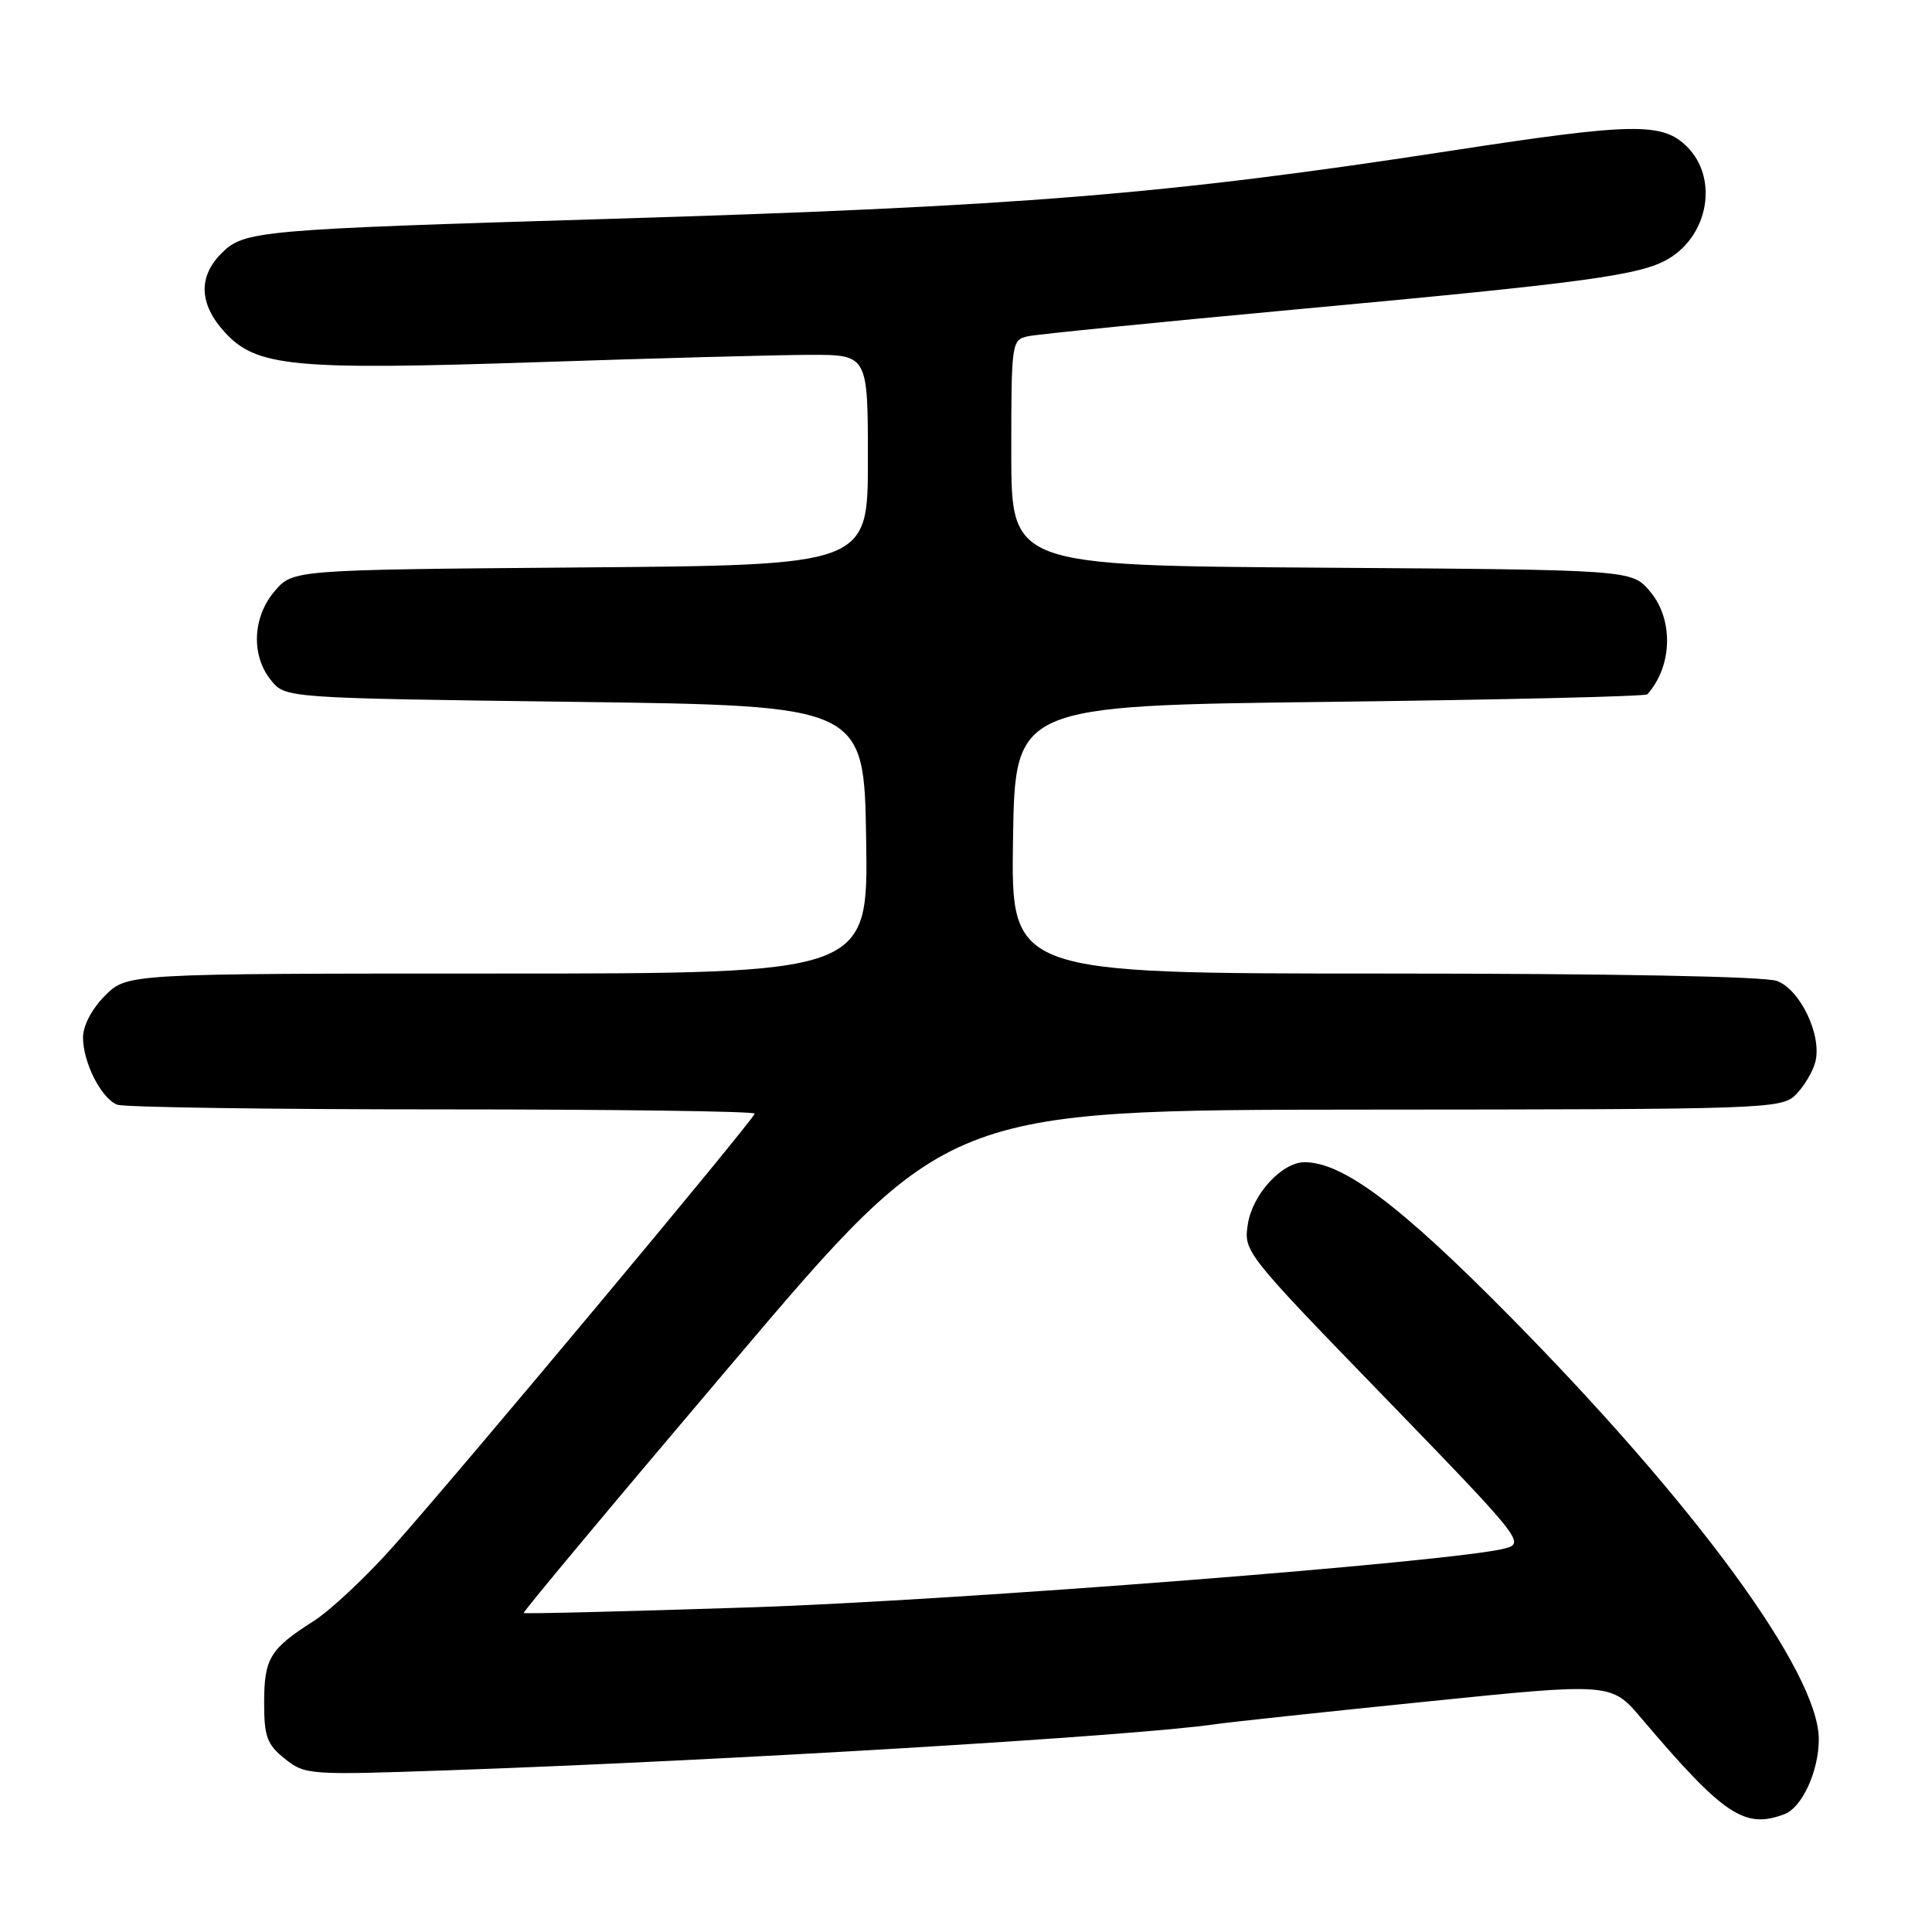 <?xml version="1.0" encoding="UTF-8" standalone="no"?>
<!DOCTYPE svg PUBLIC "-//W3C//DTD SVG 1.1//EN" "http://www.w3.org/Graphics/SVG/1.1/DTD/svg11.dtd" >
<svg xmlns="http://www.w3.org/2000/svg" xmlns:xlink="http://www.w3.org/1999/xlink" version="1.1" viewBox="0 0 256 256">
 <g >
 <path fill="currentColor"
d=" M 236.46 240.38 C 238.80 239.48 241.00 234.67 241.00 230.45 C 241.00 221.67 224.73 199.41 199.99 174.35 C 185.51 159.68 177.94 154.00 172.86 154.00 C 169.87 154.00 165.97 158.24 165.35 162.18 C 164.77 165.83 164.92 166.02 183.47 185.15 C 201.62 203.88 202.09 204.47 199.45 205.17 C 192.92 206.92 126.98 212.07 99.57 212.98 C 83.10 213.52 69.52 213.86 69.39 213.73 C 69.26 213.60 81.83 198.54 97.33 180.28 C 125.50 147.07 125.50 147.07 180.75 147.03 C 234.41 147.00 236.06 146.94 237.97 145.03 C 239.06 143.94 240.22 141.98 240.55 140.67 C 241.42 137.18 238.57 131.17 235.48 129.99 C 233.88 129.38 213.75 129.00 183.41 129.00 C 133.95 129.00 133.95 129.00 134.23 111.25 C 134.50 93.50 134.50 93.50 176.17 93.00 C 199.08 92.72 218.04 92.28 218.28 92.00 C 221.64 88.24 221.78 82.02 218.59 78.31 C 216.17 75.50 216.17 75.50 175.09 75.22 C 134.00 74.94 134.00 74.94 134.00 59.99 C 134.00 45.29 134.04 45.03 136.25 44.55 C 137.49 44.29 153.35 42.70 171.50 41.02 C 210.34 37.44 217.37 36.48 221.07 34.30 C 226.43 31.13 227.69 23.59 223.55 19.45 C 220.29 16.19 216.45 16.26 192.42 19.95 C 154.54 25.78 135.07 27.36 80.50 29.01 C 34.11 30.41 32.34 30.57 29.36 33.55 C 26.24 36.67 26.38 40.28 29.75 43.99 C 33.95 48.61 38.77 49.07 71.21 47.99 C 86.77 47.47 102.99 47.03 107.25 47.02 C 115.00 47.00 115.00 47.00 115.00 60.94 C 115.00 74.89 115.00 74.89 76.91 75.19 C 38.82 75.50 38.82 75.50 36.41 78.31 C 33.46 81.74 33.24 86.85 35.91 90.14 C 37.82 92.50 37.82 92.50 76.16 93.00 C 114.50 93.50 114.50 93.50 114.77 111.25 C 115.05 129.00 115.05 129.00 65.95 129.00 C 16.85 129.00 16.85 129.00 13.92 131.92 C 12.18 133.67 11.00 135.90 11.00 137.47 C 11.00 140.80 13.43 145.57 15.54 146.38 C 16.44 146.72 35.80 147.00 58.58 147.00 C 81.36 147.00 100.00 147.25 100.00 147.56 C 100.00 148.22 61.53 194.30 52.15 204.86 C 48.56 208.91 43.79 213.38 41.56 214.80 C 35.76 218.49 35.00 219.75 35.00 225.62 C 35.00 230.13 35.38 231.16 37.75 233.05 C 40.43 235.19 40.95 235.22 59.50 234.57 C 95.90 233.30 150.39 230.03 161.00 228.47 C 162.93 228.19 175.53 226.84 189.00 225.47 C 213.50 222.97 213.50 222.97 217.50 227.69 C 228.40 240.54 231.18 242.40 236.46 240.38 Z "/>
</g>
</svg>